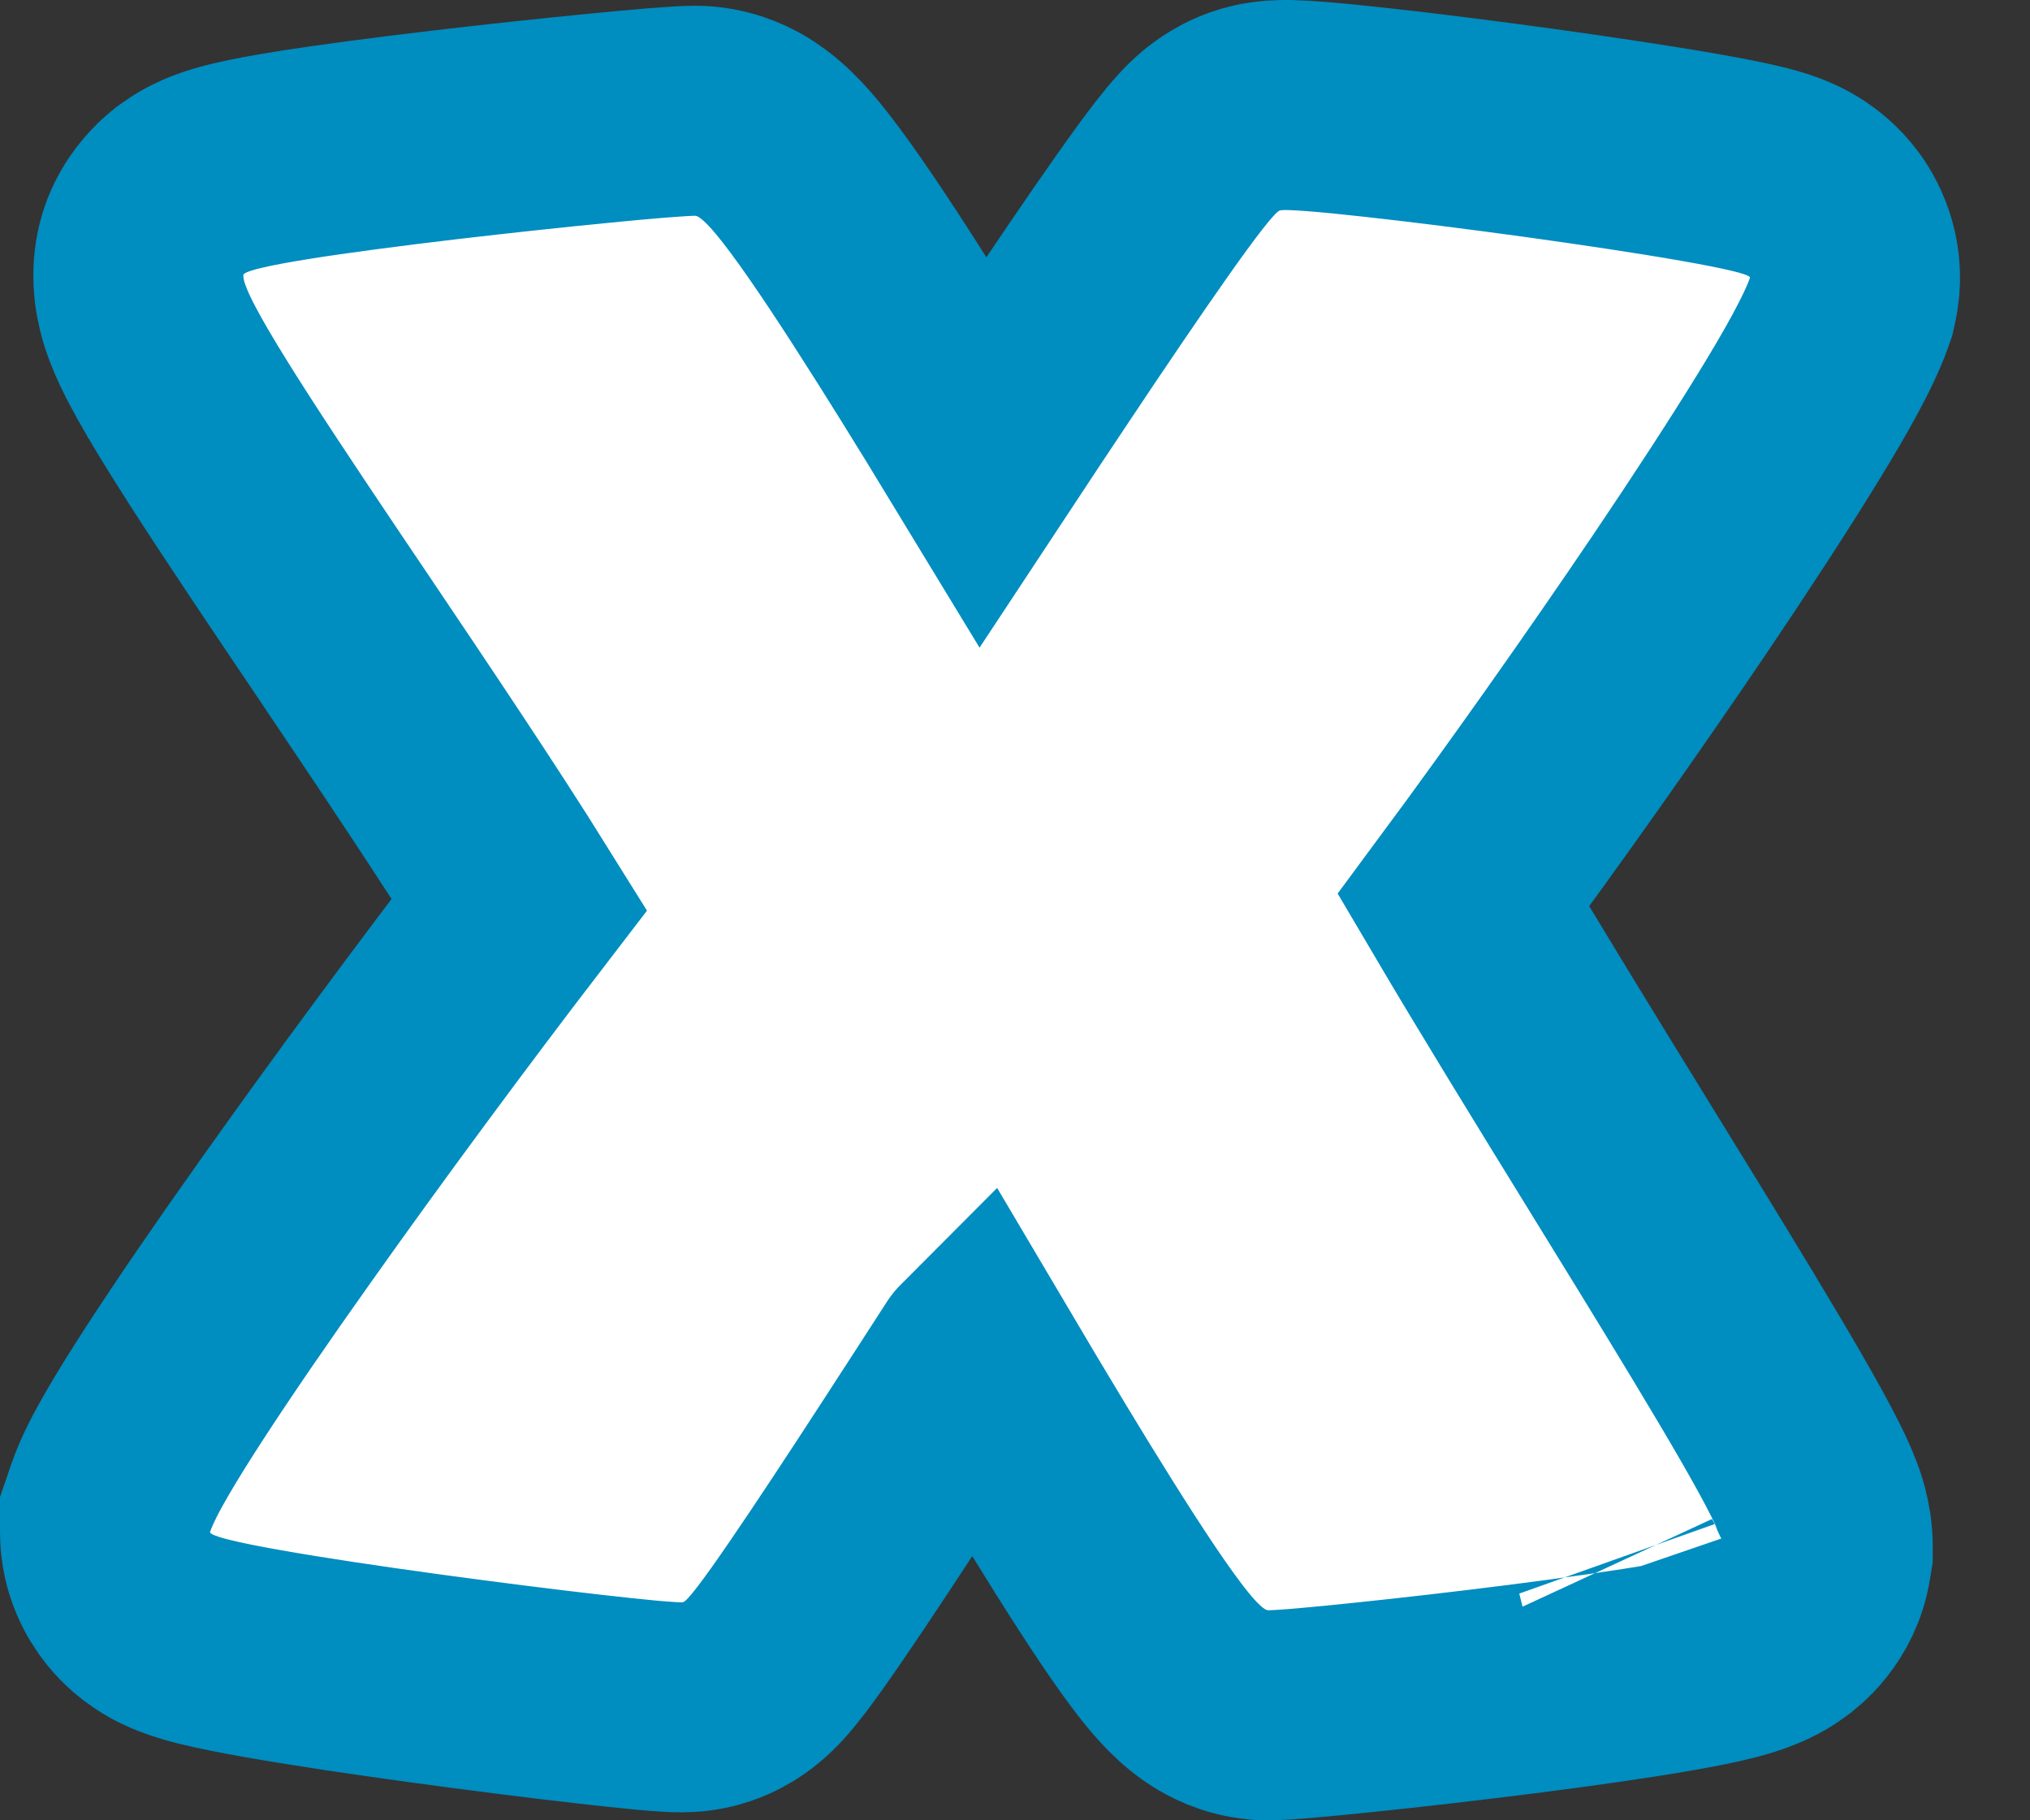 <svg width="29" height="26" viewBox="0 0 29 26" fill="none" xmlns="http://www.w3.org/2000/svg">
<rect x="0" y="0" width="29" height="26" fill="#333333" stroke="none"/>
<path d="M1.581 21.397L1.5 21.633V21.883C1.5 22.339 1.7 22.664 1.832 22.829C1.964 22.994 2.101 23.096 2.175 23.146C2.324 23.248 2.463 23.305 2.524 23.328C2.664 23.384 2.809 23.423 2.915 23.449C3.144 23.506 3.438 23.564 3.752 23.619C4.39 23.732 5.228 23.857 6.061 23.971C6.896 24.085 7.742 24.192 8.402 24.267C8.731 24.305 9.02 24.335 9.241 24.356C9.351 24.366 9.453 24.374 9.539 24.379C9.541 24.379 9.543 24.38 9.546 24.38C9.577 24.382 9.695 24.39 9.829 24.383C10.155 24.367 10.389 24.25 10.475 24.203C10.594 24.14 10.681 24.074 10.728 24.035C10.824 23.958 10.897 23.881 10.936 23.839C11.02 23.747 11.101 23.645 11.168 23.558C11.307 23.375 11.478 23.133 11.662 22.864C12.034 22.322 12.51 21.598 12.989 20.861C13.313 20.363 13.635 19.864 13.931 19.406C13.933 19.403 13.935 19.399 13.938 19.396C14.207 19.851 14.502 20.346 14.806 20.849C15.263 21.604 15.731 22.357 16.118 22.931C16.308 23.213 16.5 23.483 16.672 23.694C16.755 23.796 16.863 23.921 16.988 24.035C17.049 24.091 17.145 24.174 17.269 24.251C17.37 24.315 17.624 24.462 17.981 24.494L18.047 24.5H18.114C18.342 24.5 18.909 24.447 19.498 24.385C20.138 24.319 20.941 24.227 21.73 24.127C22.514 24.027 23.303 23.917 23.907 23.811C24.203 23.76 24.49 23.704 24.719 23.644C24.825 23.616 24.976 23.573 25.124 23.51C25.193 23.481 25.329 23.419 25.474 23.313L25.475 23.312C25.559 23.251 25.991 22.935 26.091 22.313L26.11 22.195V22.075C26.11 21.739 25.995 21.452 25.966 21.379C25.965 21.376 25.963 21.373 25.962 21.37C25.912 21.242 25.849 21.109 25.787 20.986C25.662 20.737 25.493 20.432 25.3 20.097C24.911 19.423 24.38 18.549 23.804 17.611C23.588 17.26 23.366 16.899 23.141 16.534C22.363 15.271 21.559 13.965 20.906 12.857C21.917 11.492 23.048 9.891 24.013 8.463C24.593 7.603 25.12 6.795 25.528 6.131C25.9 5.526 26.267 4.893 26.417 4.458L26.445 4.379L26.463 4.297C26.589 3.737 26.371 3.297 26.209 3.074C26.058 2.868 25.891 2.749 25.818 2.7C25.662 2.596 25.516 2.54 25.463 2.52C25.329 2.47 25.19 2.434 25.09 2.41C24.871 2.357 24.585 2.302 24.277 2.248C23.651 2.138 22.823 2.014 21.995 1.899C21.165 1.785 20.318 1.678 19.653 1.605C19.322 1.568 19.025 1.539 18.793 1.521C18.679 1.512 18.566 1.505 18.466 1.502C18.465 1.502 18.462 1.502 18.46 1.501C18.42 1.5 18.253 1.493 18.067 1.521L18.067 1.521C17.785 1.563 17.585 1.675 17.508 1.721C17.412 1.778 17.339 1.835 17.296 1.87C17.209 1.942 17.141 2.012 17.101 2.056C17.015 2.148 16.93 2.253 16.856 2.347C16.703 2.542 16.515 2.801 16.313 3.088C15.904 3.668 15.387 4.431 14.88 5.192C14.595 5.619 14.31 6.048 14.046 6.448C13.806 6.053 13.547 5.631 13.287 5.213C12.821 4.465 12.338 3.707 11.937 3.13C11.74 2.846 11.541 2.574 11.362 2.362C11.276 2.26 11.161 2.132 11.029 2.017C10.964 1.96 10.859 1.875 10.723 1.796C10.611 1.733 10.324 1.582 9.929 1.582C9.707 1.582 9.146 1.631 8.556 1.689C7.917 1.751 7.116 1.837 6.332 1.929C5.551 2.022 4.769 2.123 4.175 2.218C3.883 2.265 3.604 2.315 3.384 2.368C3.283 2.392 3.137 2.43 2.992 2.487C2.929 2.512 2.783 2.572 2.628 2.682C2.627 2.683 2.625 2.684 2.624 2.685C2.551 2.736 1.998 3.123 1.977 3.885C1.966 4.242 2.077 4.533 2.11 4.62C2.111 4.622 2.111 4.624 2.112 4.626C2.169 4.776 2.24 4.923 2.307 5.052C2.444 5.315 2.629 5.627 2.835 5.958C3.25 6.626 3.82 7.481 4.429 8.388C4.569 8.596 4.711 8.807 4.855 9.02C5.75 10.35 6.69 11.746 7.42 12.918C6.32 14.351 5.106 15.993 4.083 17.437C3.47 18.3 2.919 19.102 2.497 19.752C2.287 20.076 2.101 20.373 1.955 20.627C1.825 20.851 1.671 21.135 1.581 21.397ZM23.173 22.474C23.185 22.505 23.18 22.498 23.168 22.463C23.171 22.468 23.172 22.472 23.173 22.474Z" fill="white" stroke="#008DC0" stroke-width="3"/>
</svg>
